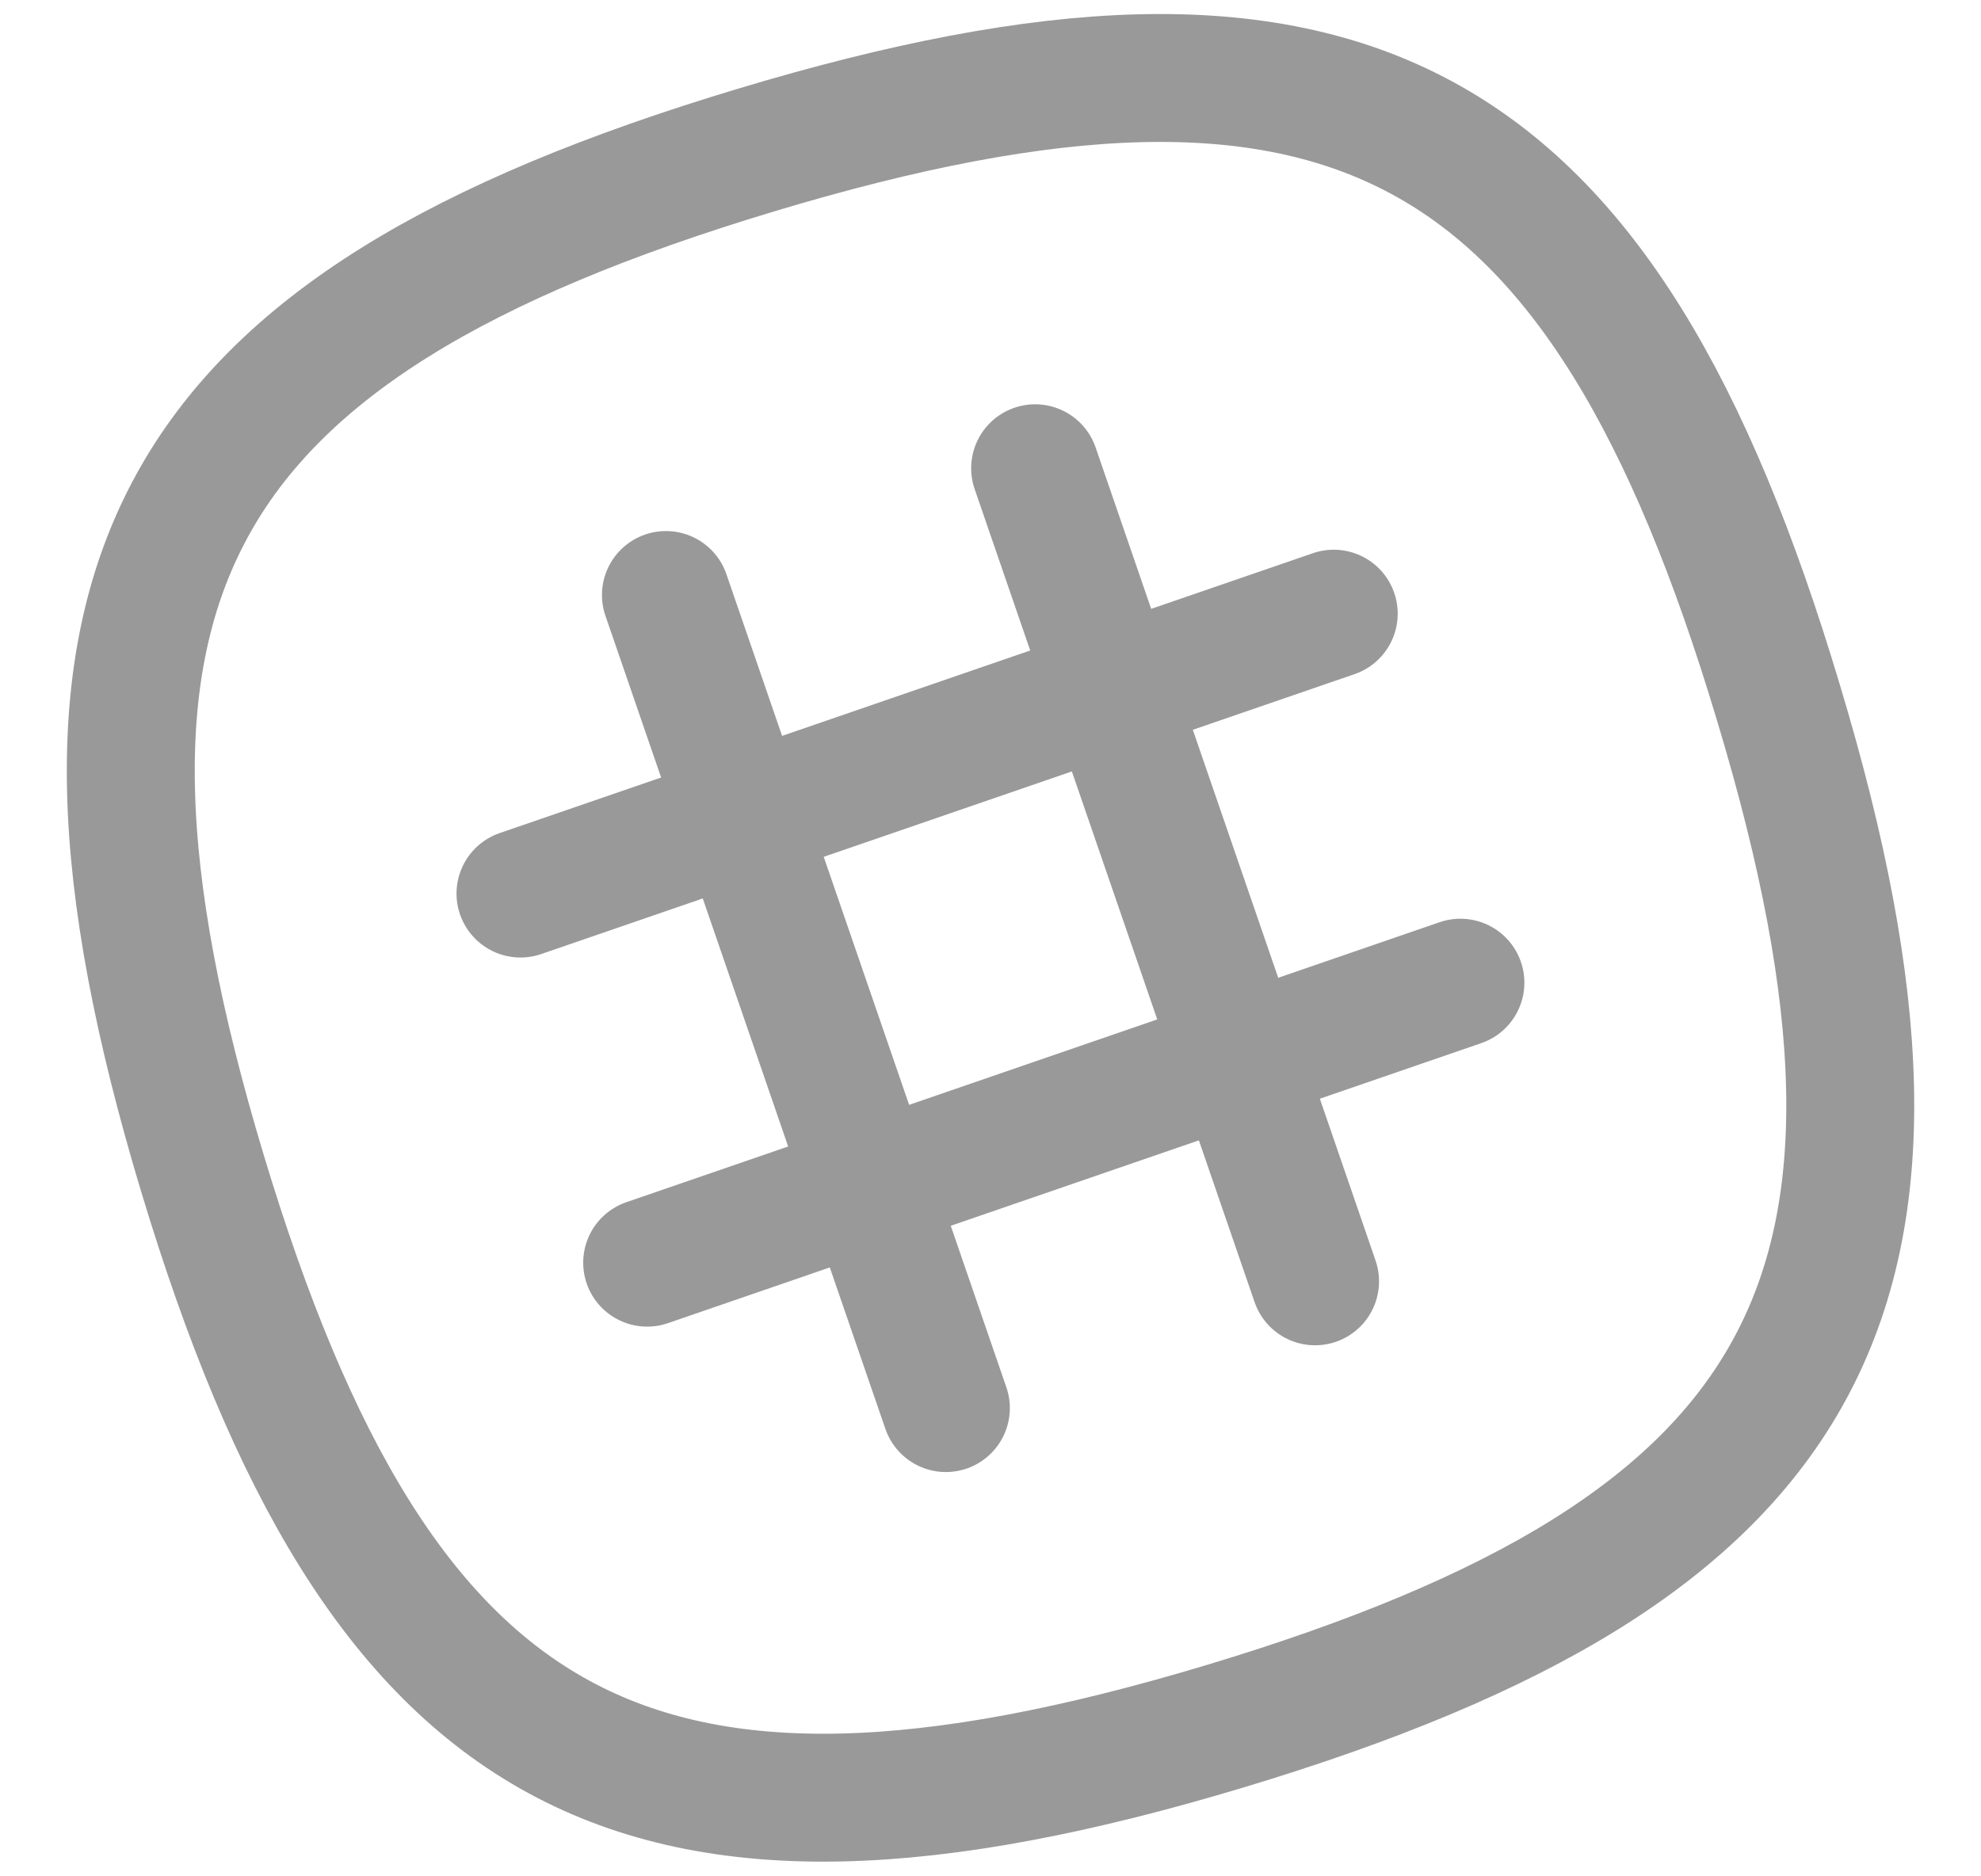 <svg width="19" height="18" viewBox="0 0 19 18" fill="none" xmlns="http://www.w3.org/2000/svg">
<path fill-rule="evenodd" clip-rule="evenodd" d="M17.06 6.75C15.358 1.057 12.905 -0.263 7.25 1.44C1.595 3.142 0.238 5.595 1.94 11.25C3.643 16.905 6.095 18.262 11.75 16.56C17.405 14.857 18.763 12.405 17.06 6.75Z" stroke="#999999" stroke-width="1.227" stroke-linecap="round" stroke-linejoin="round"/>
<path d="M9.928 4.492L12.613 12.292" stroke="#999999" stroke-width="1.227" stroke-linecap="round" stroke-linejoin="round"/>
<path d="M6.387 5.708L9.072 13.508" stroke="#999999" stroke-width="1.227" stroke-linecap="round" stroke-linejoin="round"/>
<path d="M12.792 5.887L4.992 8.572" stroke="#999999" stroke-width="1.227" stroke-linecap="round" stroke-linejoin="round"/>
<path d="M14.007 9.427L6.207 12.113" stroke="#999999" stroke-width="1.227" stroke-linecap="round" stroke-linejoin="round"/>
</svg>
